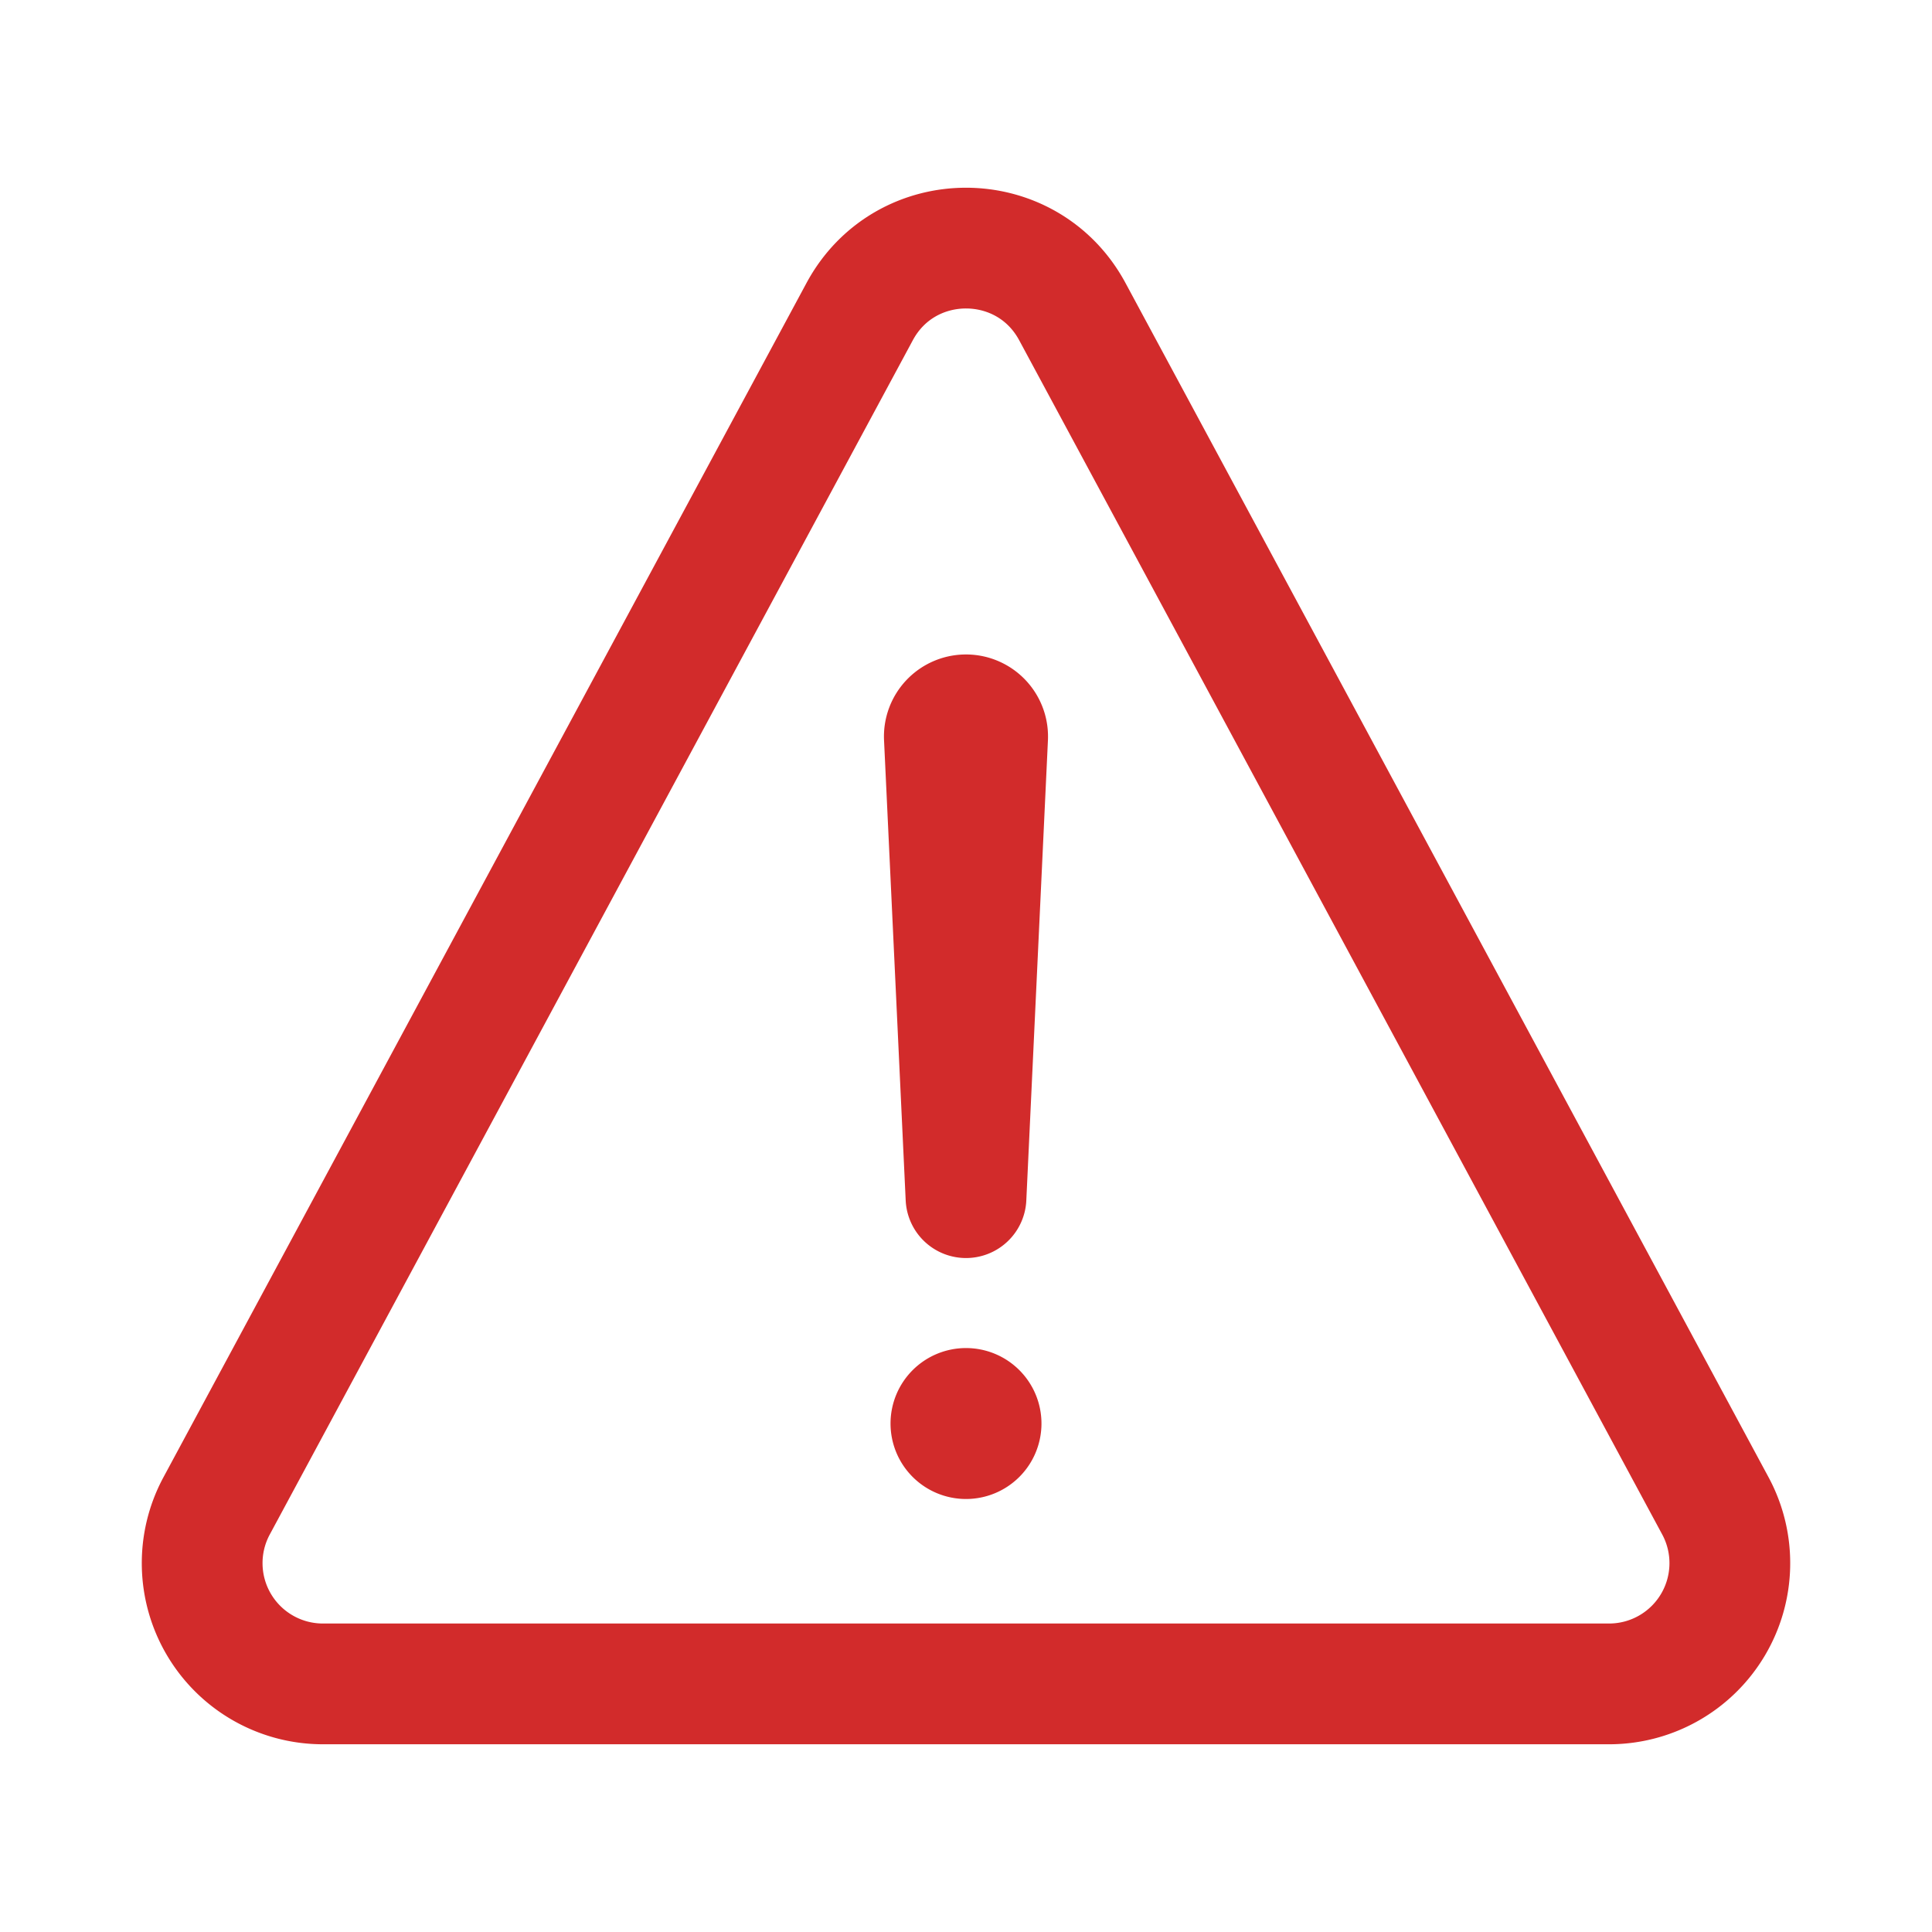 <svg xmlns="http://www.w3.org/2000/svg" width="25" height="25" viewBox="0 0 512 512"><path fill="none" stroke="#d22b2b" stroke-linecap="round" stroke-linejoin="round" stroke-width="32" d="M85.57 446.25h340.86a32 32 0 0 0 28.17-47.17L284.18 82.58c-12.09-22.44-44.27-22.44-56.36 0L57.4 399.08a32 32 0 0 0 28.17 47.17Z"/><path fill="none" stroke="#d22b2b" stroke-linecap="round" stroke-linejoin="round" stroke-width="32" d="m250.26 195.39l5.74 122l5.73-121.95a5.74 5.74 0 0 0-5.79-6h0a5.74 5.74 0 0 0-5.68 5.95Z"/><path fill="#d22b2b" d="M256 397.25a20 20 0 1 1 20-20a20 20 0 0 1-20 20Z"/></svg>